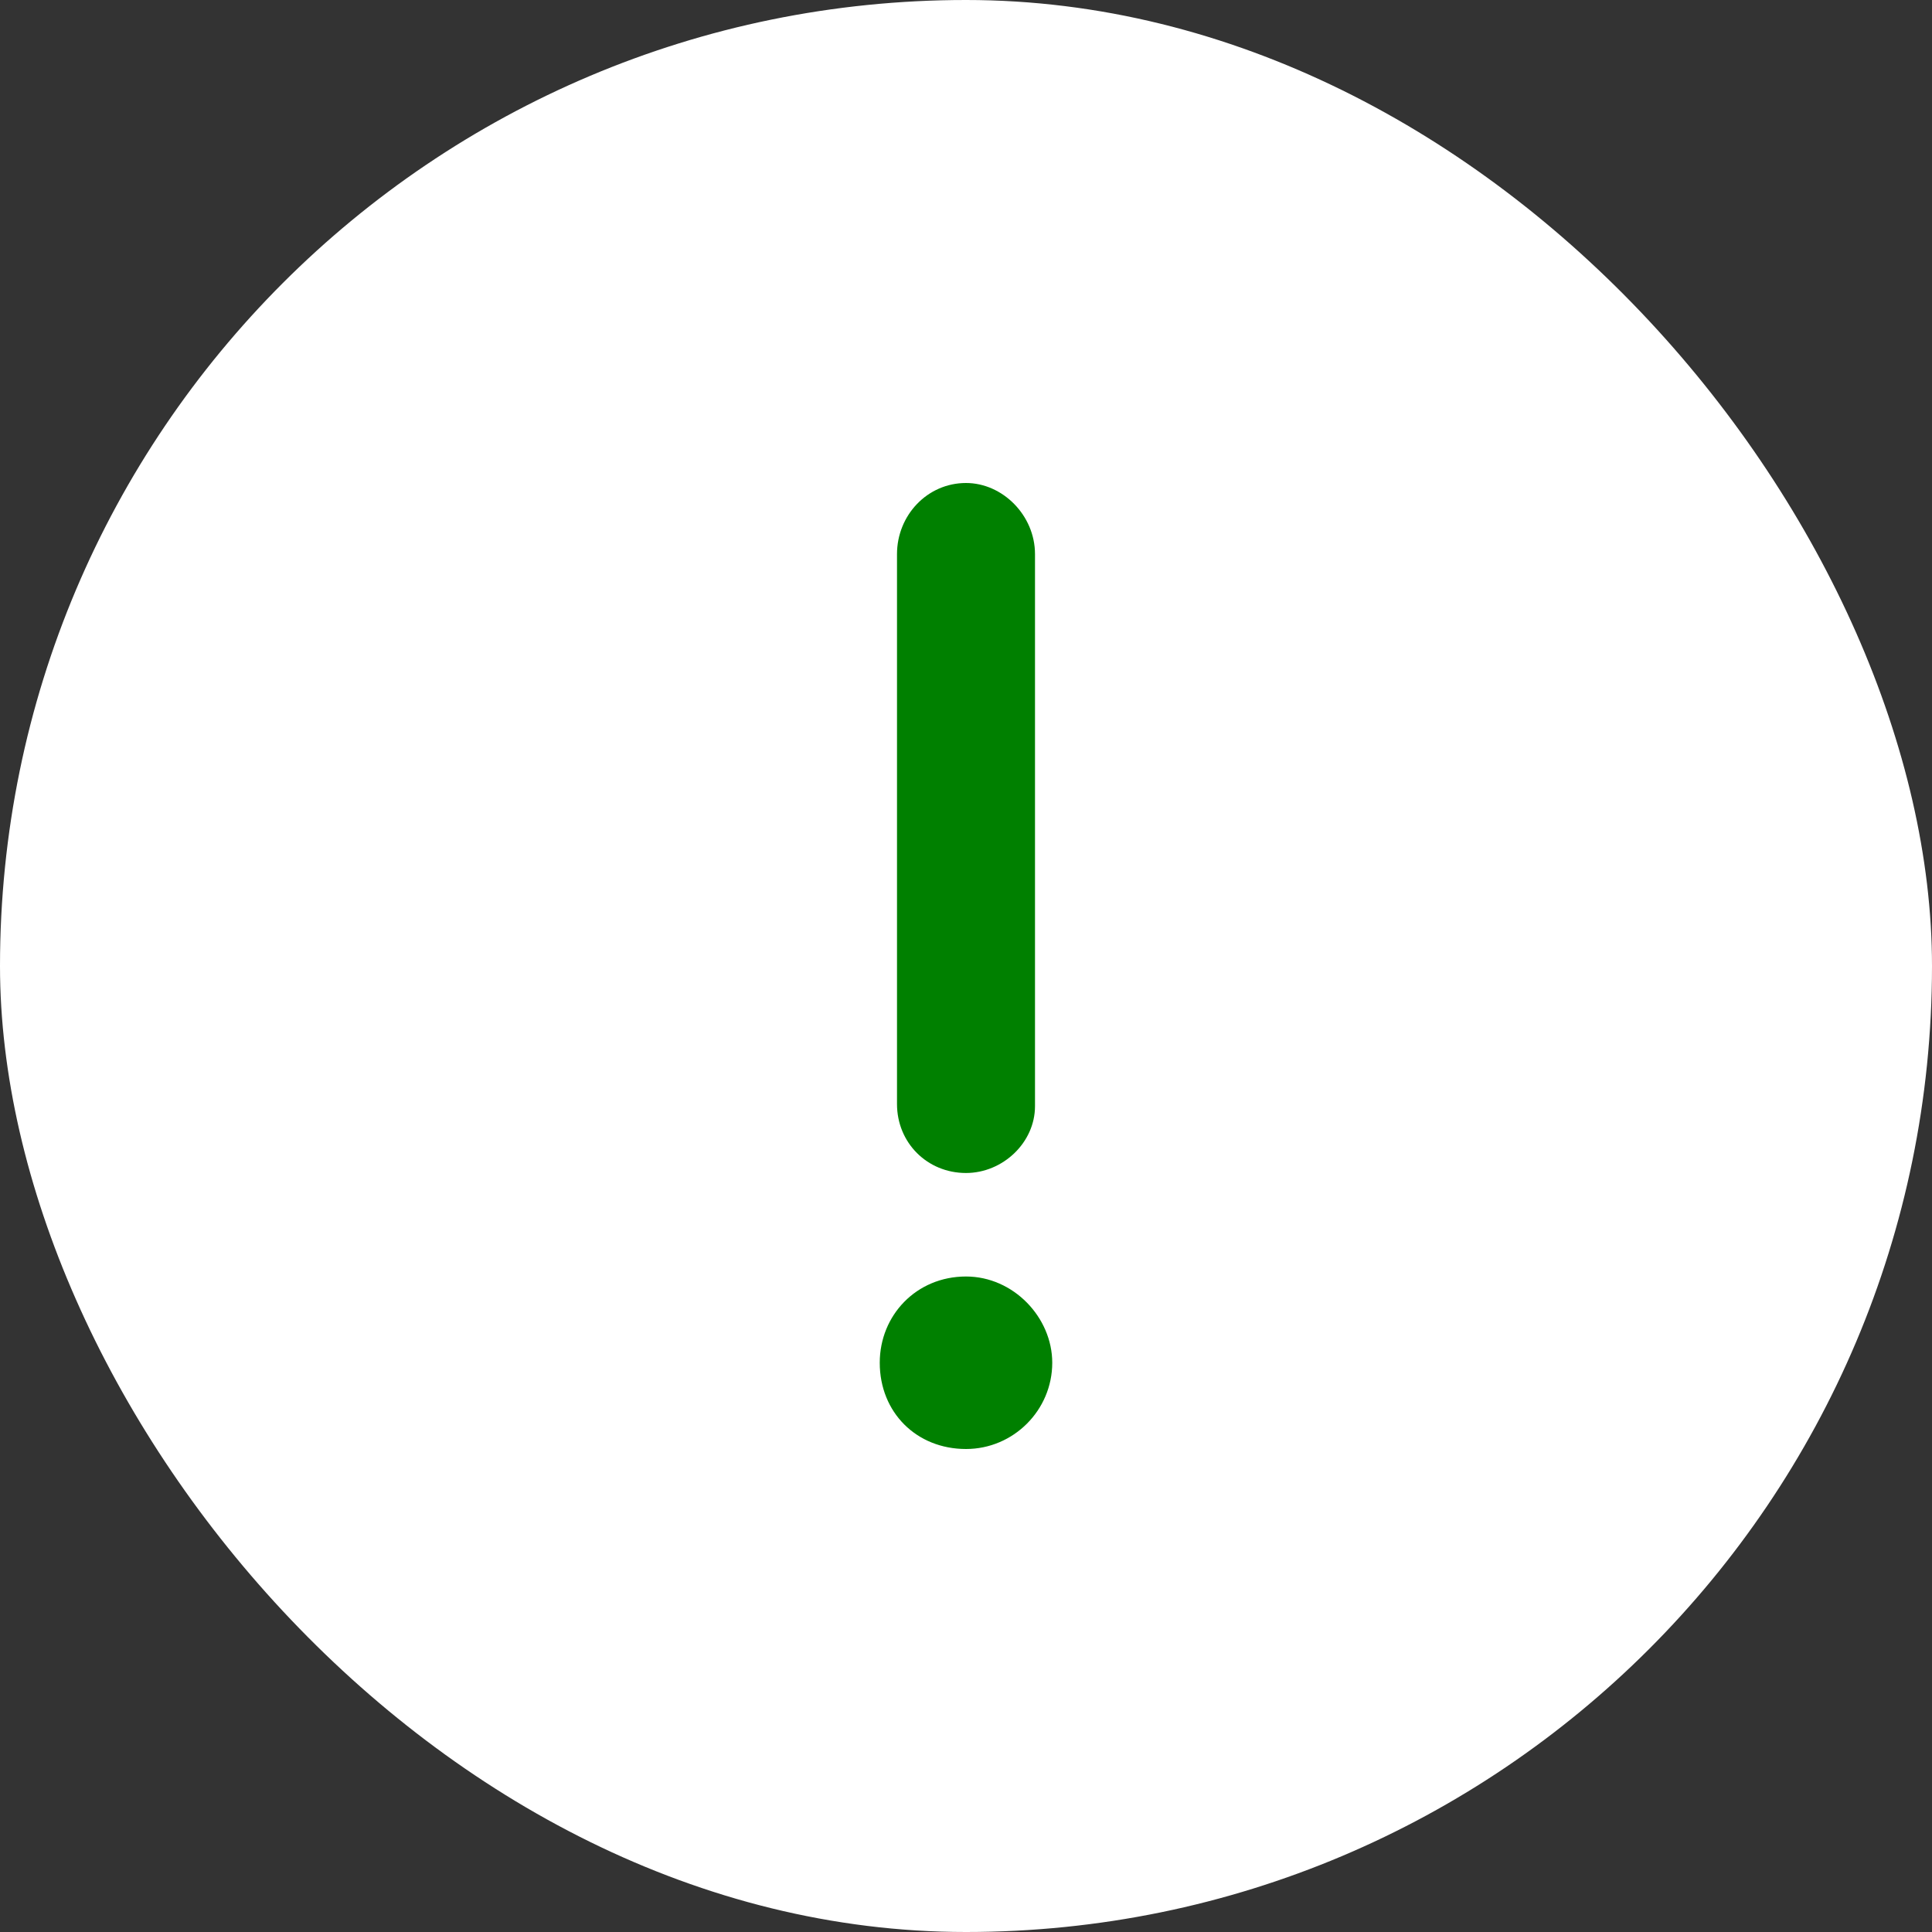 <svg width="28" height="28" viewBox="0 0 28 28" fill="none" xmlns="http://www.w3.org/2000/svg">
<rect x="0" y="0" width="28" height="28" fill="#333333" stroke="none"/>
<rect width="28" height="28" rx="14" fill="white"/>
<path d="M14 17C13.438 17 13 16.562 13 16V8.031C13 7.469 13.438 7 14 7C14.531 7 15 7.469 15 8.031V16.031C15 16.562 14.531 17 14 17ZM14 18.5C14.688 18.5 15.25 19.094 15.25 19.75C15.25 20.438 14.688 21 14 21C13.281 21 12.75 20.469 12.75 19.75C12.75 19.062 13.281 18.5 14 18.5Z" fill="green"/>
</svg>
